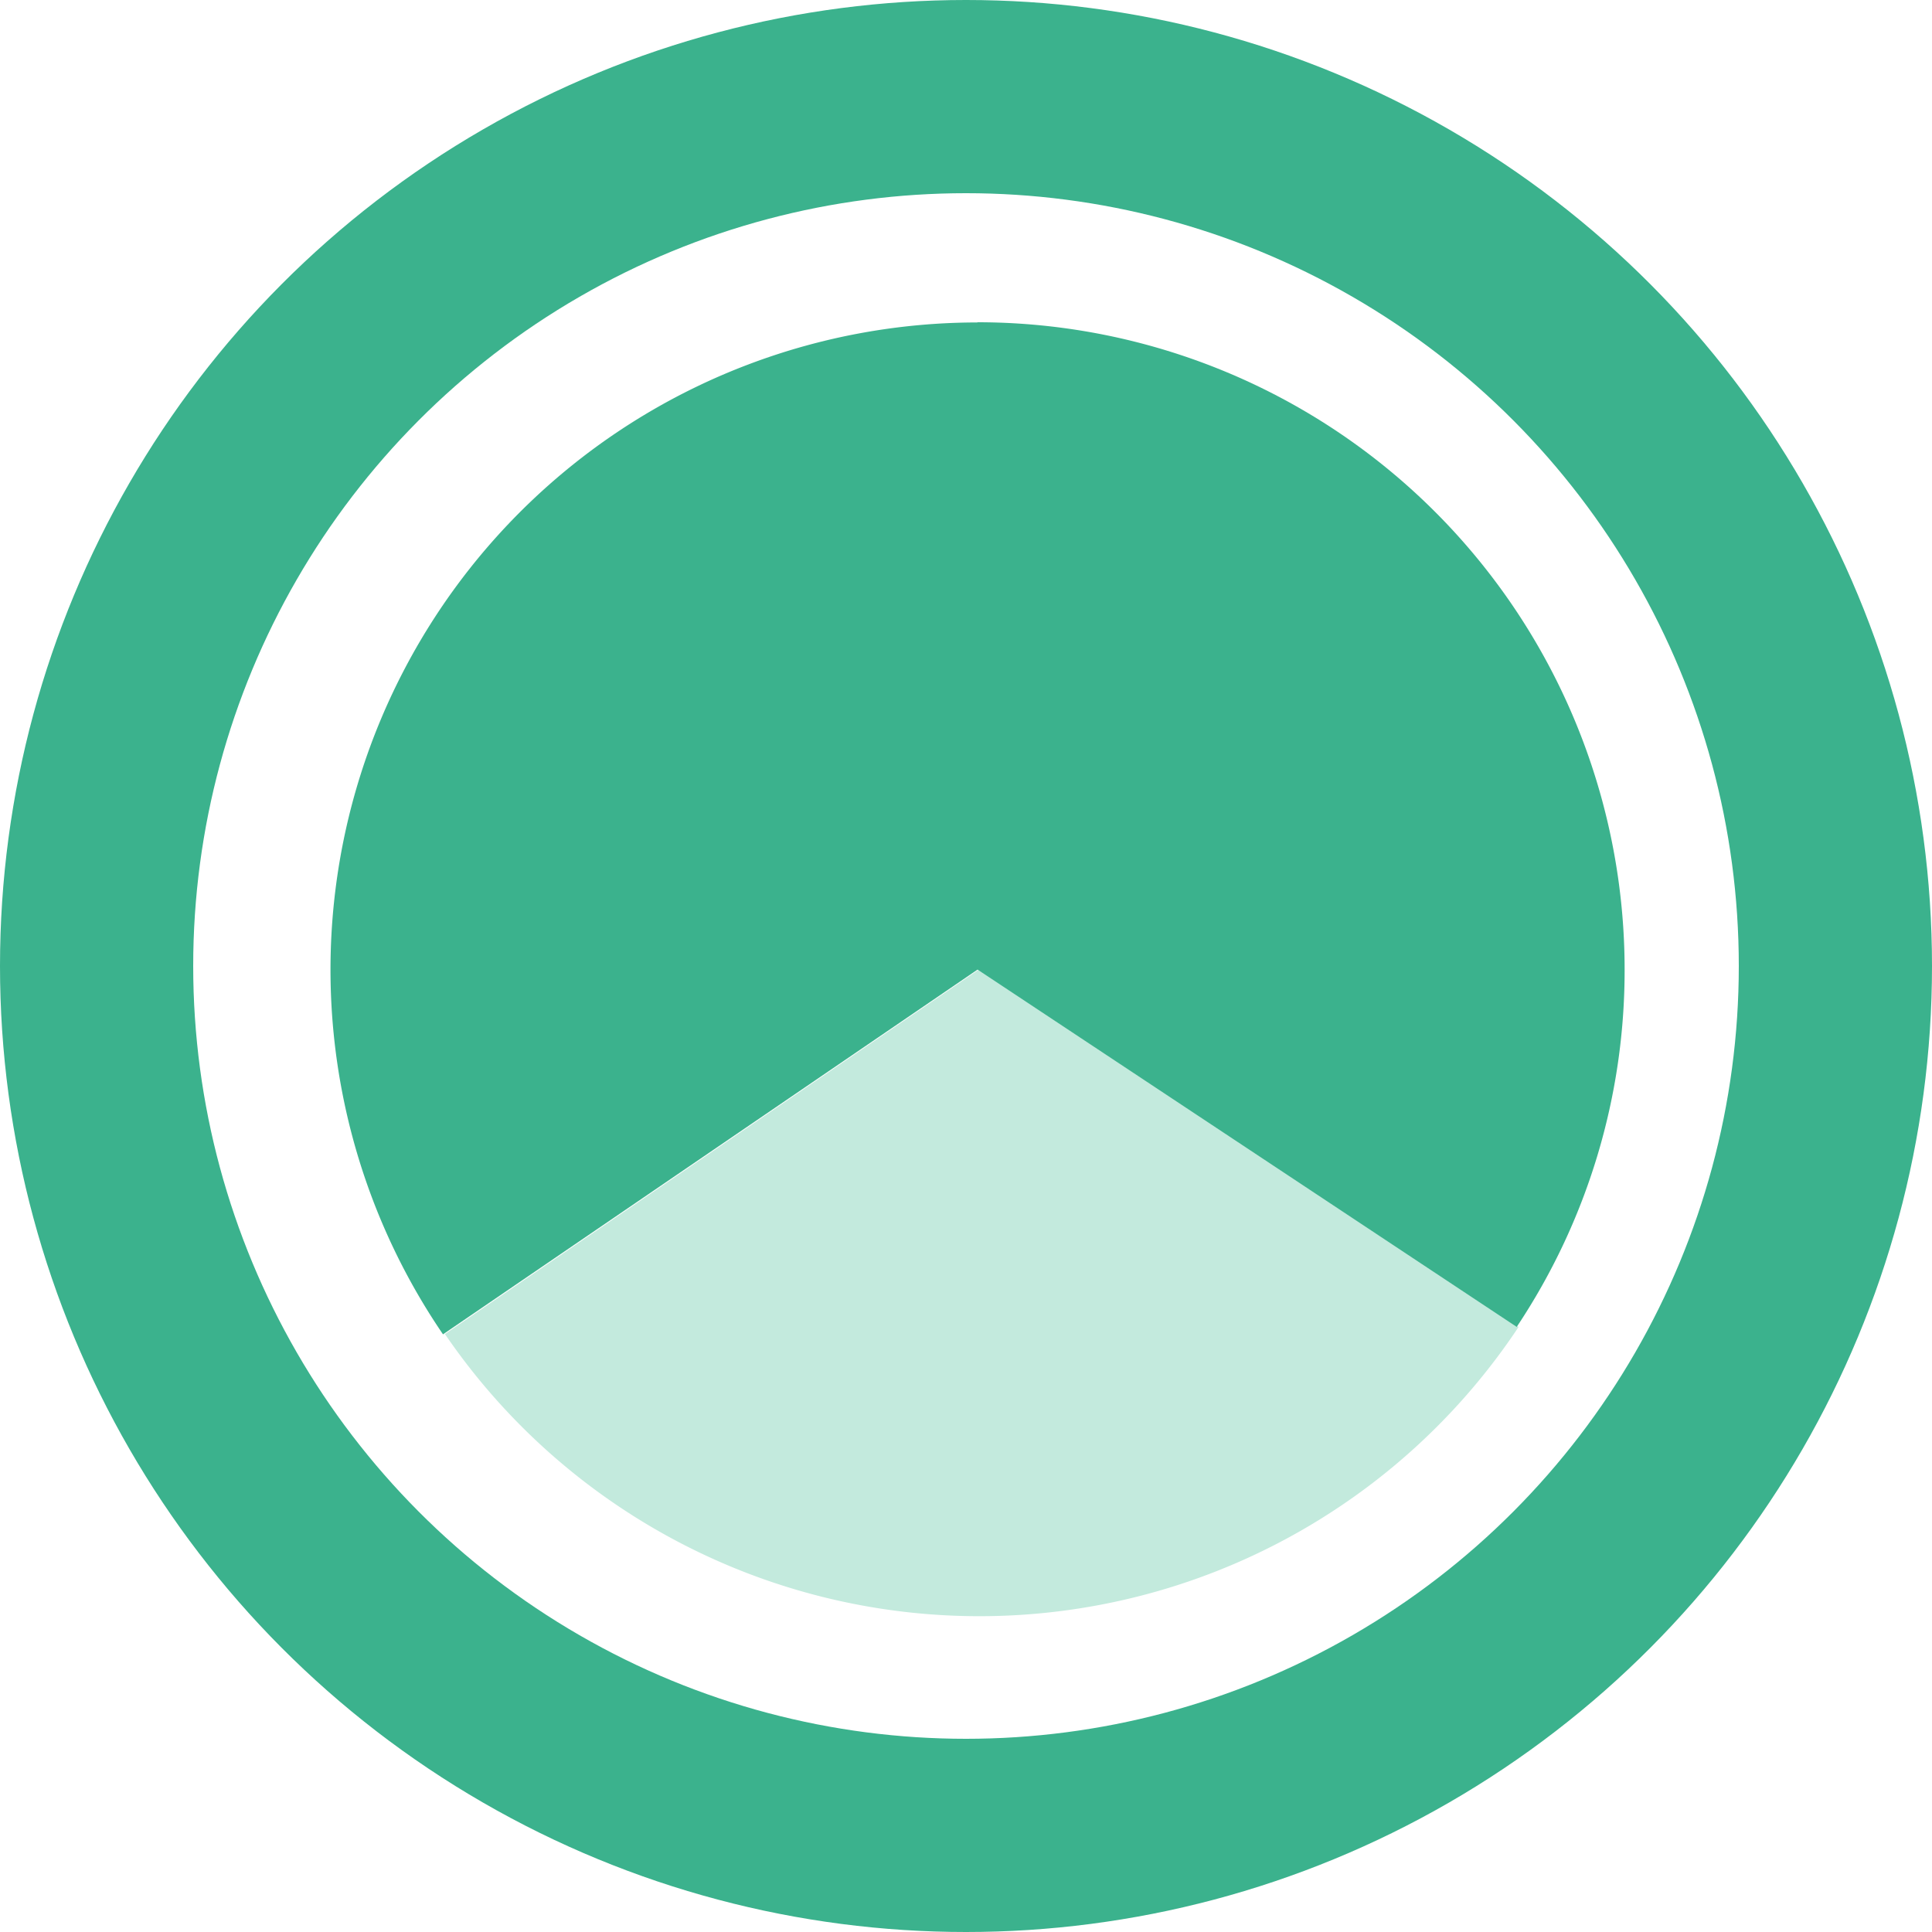 <svg height="20" viewBox="0 0 20 20" width="20" xmlns="http://www.w3.org/2000/svg"><path d="m1011.514 504.829a6.7 6.7 0 0 1 -11.114.073l5.531-3.776z" fill="#c3eadd" transform="translate(-995.794 -491.092)"/><path d="m1027.54 482.99a6.65 6.65 0 0 1 -1.117 3.7l-5.583-3.7v-6.7a6.7 6.7 0 0 1 6.7 6.7z" fill="#3bb28d" transform="translate(-1010.722 -472.954)"/><path d="m1002.705 476.291v6.7l-5.534 3.776a6.7 6.7 0 0 1 5.534-10.475z" fill="#3bb28d" transform="translate(-992.585 -472.954)"/><circle cx="10" cy="10" fill="none" r="9" stroke="#3bb28d" stroke-miterlimit="10" stroke-width="2"/></svg>